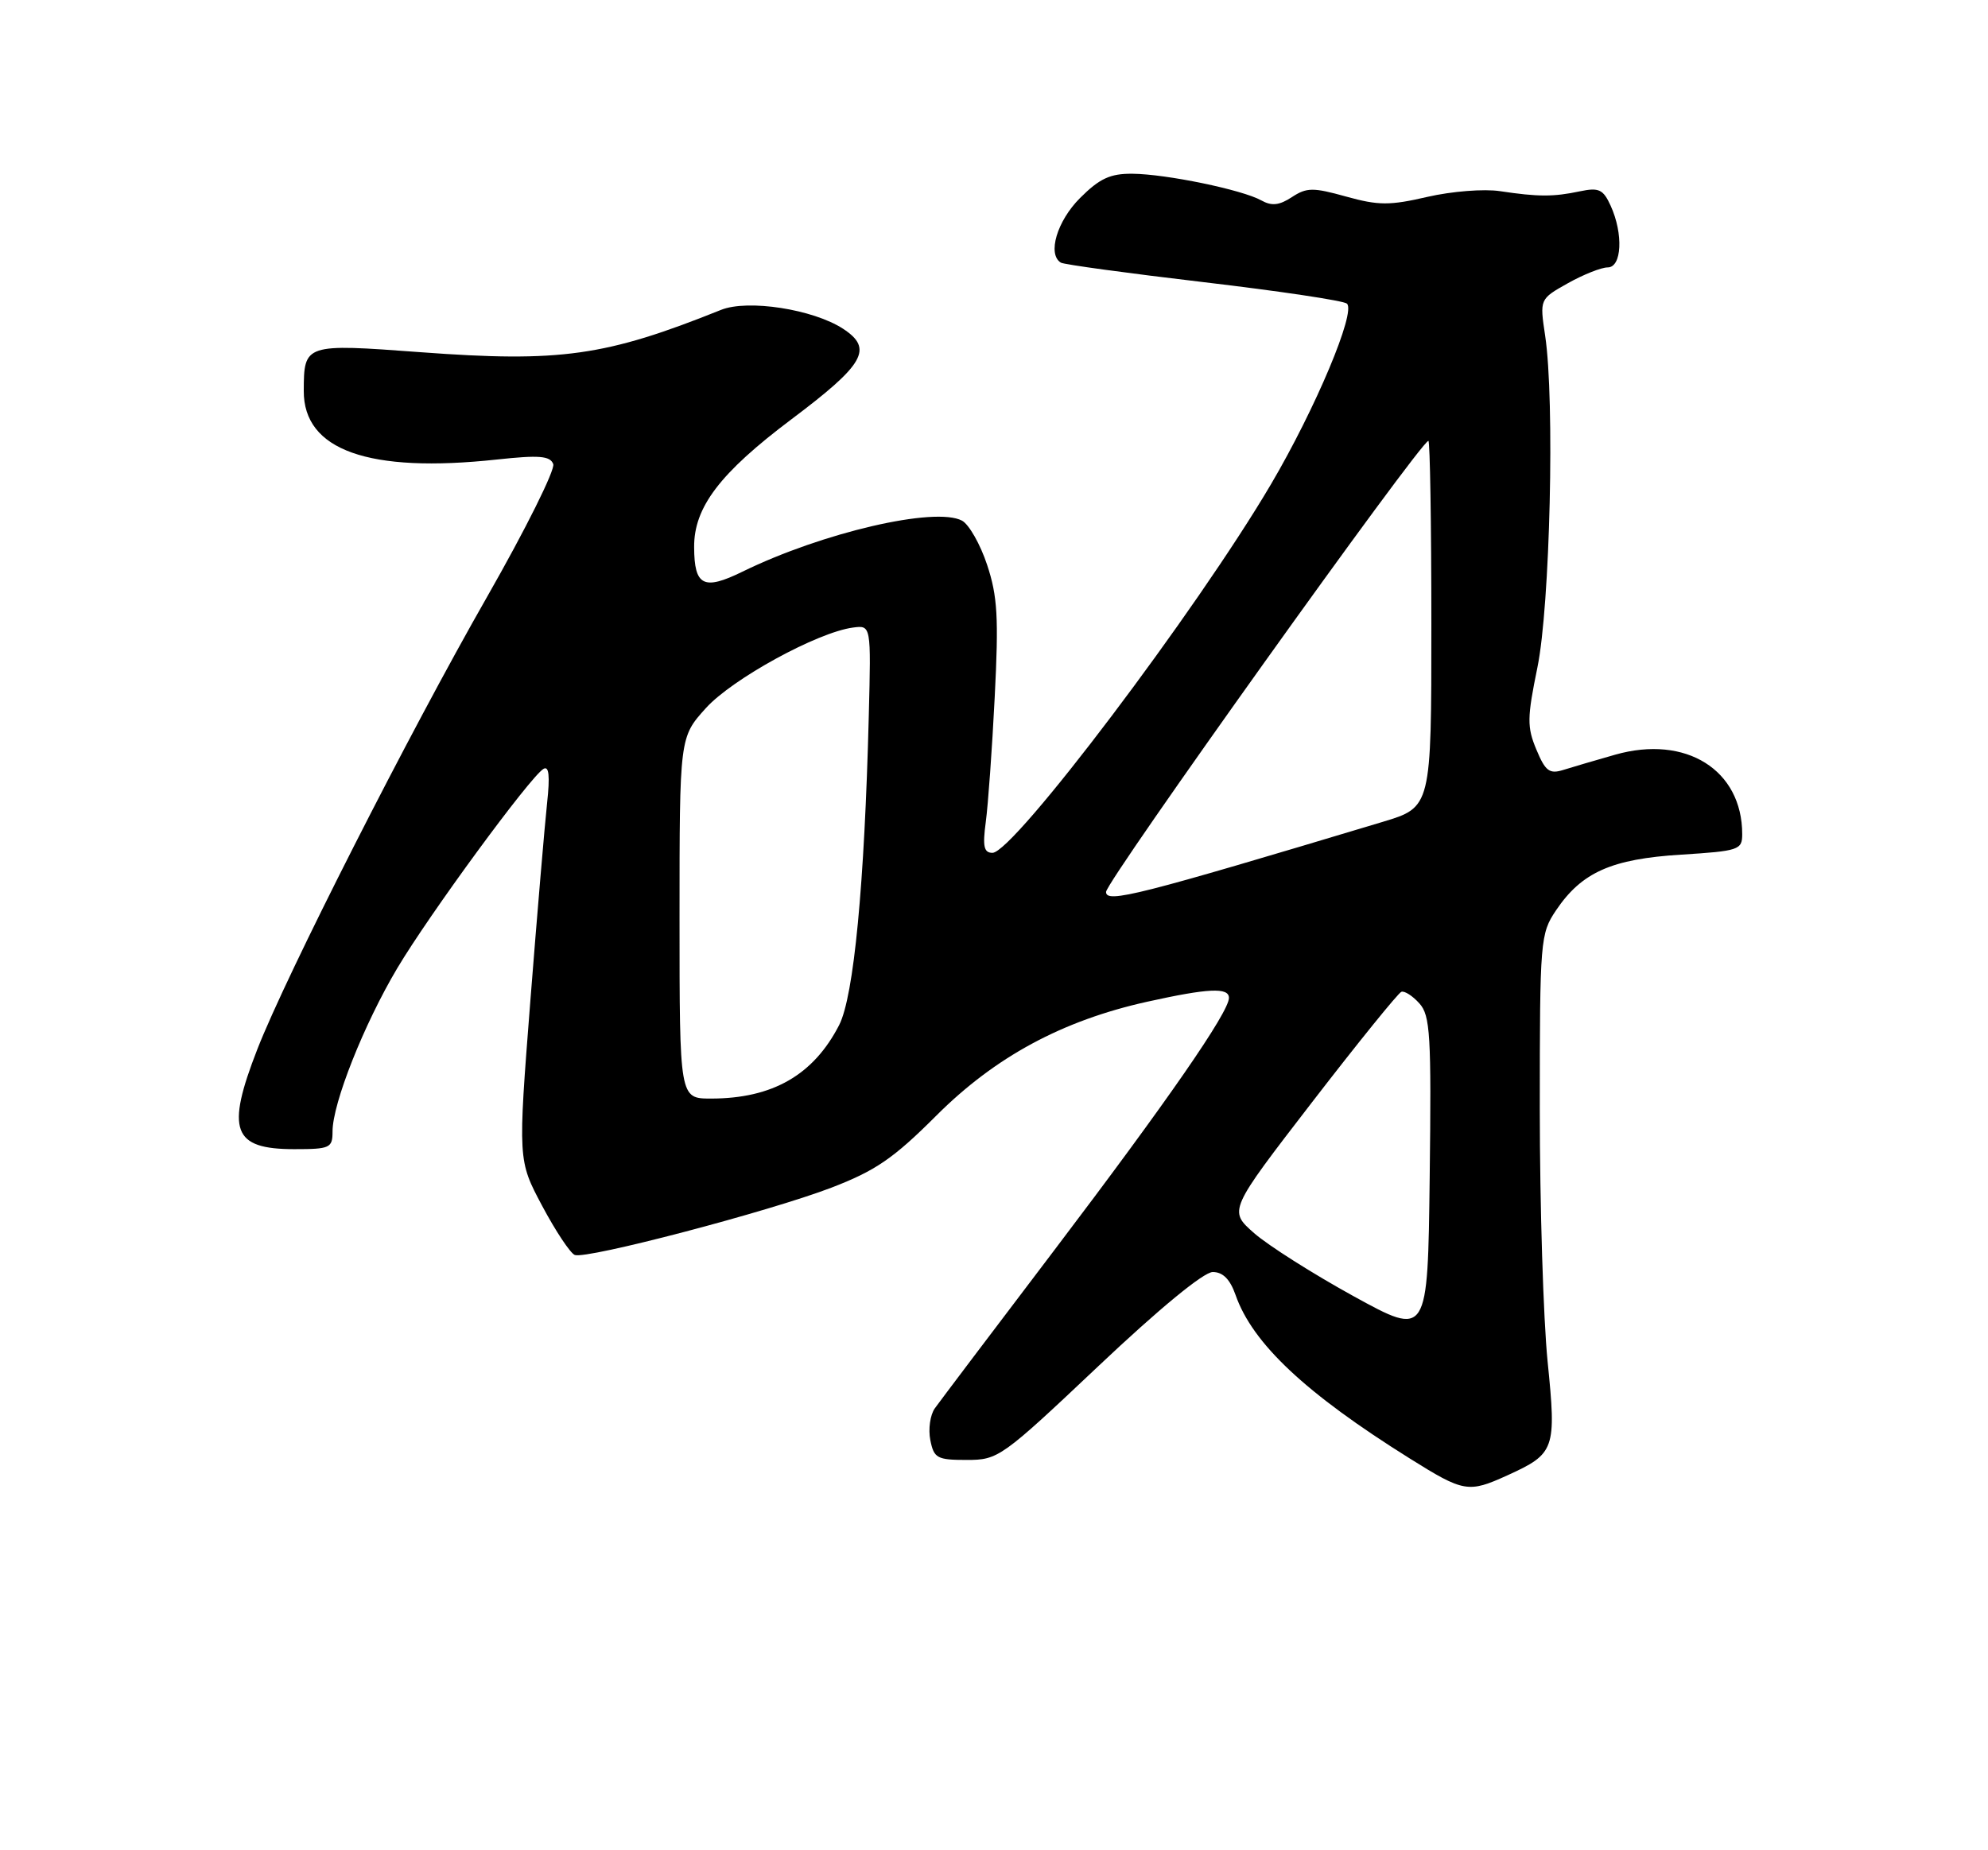 <?xml version="1.0" encoding="UTF-8" standalone="no"?>
<!DOCTYPE svg PUBLIC "-//W3C//DTD SVG 1.1//EN" "http://www.w3.org/Graphics/SVG/1.1/DTD/svg11.dtd" >
<svg xmlns="http://www.w3.org/2000/svg" xmlns:xlink="http://www.w3.org/1999/xlink" version="1.1" viewBox="0 0 275 256">
 <g >
 <path fill="currentColor"
d=" M 208.50 204.14 C 215.11 201.13 215.31 200.56 214.08 188.38 C 213.49 182.48 213.00 166.77 213.00 153.47 C 213.00 130.05 213.07 129.19 215.25 125.95 C 218.80 120.68 222.93 118.85 232.54 118.25 C 240.54 117.75 241.00 117.59 241.00 115.42 C 241.00 106.53 233.21 101.64 223.43 104.42 C 220.72 105.19 217.49 106.14 216.25 106.53 C 214.34 107.13 213.77 106.70 212.53 103.72 C 211.22 100.60 211.24 99.32 212.67 92.35 C 214.42 83.82 215.09 55.41 213.74 46.44 C 212.98 41.38 212.98 41.38 216.88 39.19 C 219.02 37.99 221.50 37.00 222.39 37.00 C 224.35 37.00 224.58 32.36 222.80 28.46 C 221.77 26.20 221.18 25.92 218.55 26.47 C 214.88 27.25 212.76 27.24 207.50 26.45 C 205.29 26.11 200.80 26.47 197.45 27.24 C 192.23 28.45 190.69 28.44 186.22 27.20 C 181.63 25.92 180.76 25.93 178.71 27.27 C 176.96 28.42 175.91 28.53 174.48 27.73 C 171.86 26.26 161.32 24.08 156.65 24.04 C 153.58 24.01 152.11 24.69 149.40 27.40 C 146.22 30.58 144.85 35.18 146.75 36.34 C 147.16 36.60 156.05 37.81 166.50 39.04 C 176.95 40.27 185.87 41.60 186.32 42.01 C 187.60 43.15 181.97 56.54 175.81 67.01 C 165.54 84.46 140.20 118.00 137.29 118.00 C 136.10 118.00 135.91 117.11 136.36 113.75 C 136.68 111.41 137.24 103.61 137.60 96.42 C 138.16 85.46 137.99 82.49 136.55 78.16 C 135.61 75.31 134.04 72.56 133.08 72.04 C 129.37 70.06 113.77 73.68 102.70 79.10 C 97.33 81.73 96.04 81.08 96.02 75.71 C 95.98 70.19 99.59 65.45 109.47 58.02 C 119.60 50.41 120.83 48.25 116.64 45.50 C 112.50 42.79 103.44 41.38 99.73 42.88 C 83.76 49.29 77.55 50.17 58.16 48.73 C 42.14 47.54 42.04 47.57 42.02 54.08 C 41.98 62.30 50.99 65.50 68.74 63.58 C 74.58 62.95 76.09 63.07 76.53 64.21 C 76.82 64.98 72.71 73.24 67.39 82.56 C 56.58 101.47 39.58 134.96 35.60 145.17 C 31.22 156.40 32.18 159.00 40.70 159.00 C 45.66 159.00 46.00 158.84 46.00 156.55 C 46.00 152.67 50.33 141.74 54.95 133.97 C 59.37 126.53 73.28 107.56 75.17 106.39 C 75.94 105.92 76.09 107.33 75.68 111.11 C 75.36 114.07 74.31 126.41 73.36 138.52 C 71.64 160.54 71.64 160.54 75.01 166.87 C 76.87 170.36 78.90 173.41 79.51 173.64 C 81.13 174.26 106.39 167.63 115.03 164.32 C 121.11 161.98 123.60 160.28 129.50 154.38 C 137.65 146.23 146.94 141.21 158.70 138.60 C 167.13 136.73 170.00 136.59 170.00 138.07 C 170.00 140.05 161.44 152.41 145.90 172.90 C 137.43 184.06 129.97 193.94 129.32 194.85 C 128.67 195.76 128.39 197.74 128.69 199.25 C 129.19 201.76 129.62 202.00 133.72 202.00 C 138.10 202.00 138.53 201.69 151.96 189.00 C 160.36 181.06 166.51 176.00 167.76 176.00 C 169.16 176.00 170.15 177.00 170.91 179.16 C 173.25 185.88 180.58 192.77 195.00 201.79 C 202.49 206.48 203.11 206.59 208.50 204.14 Z  M 187.25 179.35 C 181.62 176.25 175.42 172.32 173.47 170.61 C 169.94 167.50 169.94 167.50 181.50 152.50 C 187.86 144.25 193.42 137.38 193.85 137.23 C 194.29 137.07 195.41 137.79 196.34 138.83 C 197.85 140.49 198.01 143.19 197.77 162.84 C 197.50 184.98 197.50 184.98 187.25 179.35 Z  M 94.00 127.00 C 94.00 102.01 94.00 102.01 97.65 97.97 C 101.30 93.93 113.08 87.48 118.00 86.83 C 120.50 86.50 120.50 86.50 120.18 99.00 C 119.59 122.44 118.11 137.86 116.08 141.83 C 112.53 148.74 106.86 152.00 98.35 152.00 C 94.00 152.00 94.00 152.00 94.00 127.00 Z  M 153.00 123.41 C 153.00 121.94 196.54 61.00 197.59 61.00 C 197.81 61.00 198.00 72.40 198.00 86.34 C 198.00 111.69 198.00 111.69 191.25 113.72 C 157.36 123.91 153.00 125.02 153.00 123.41 Z "/>
</g>
</svg>